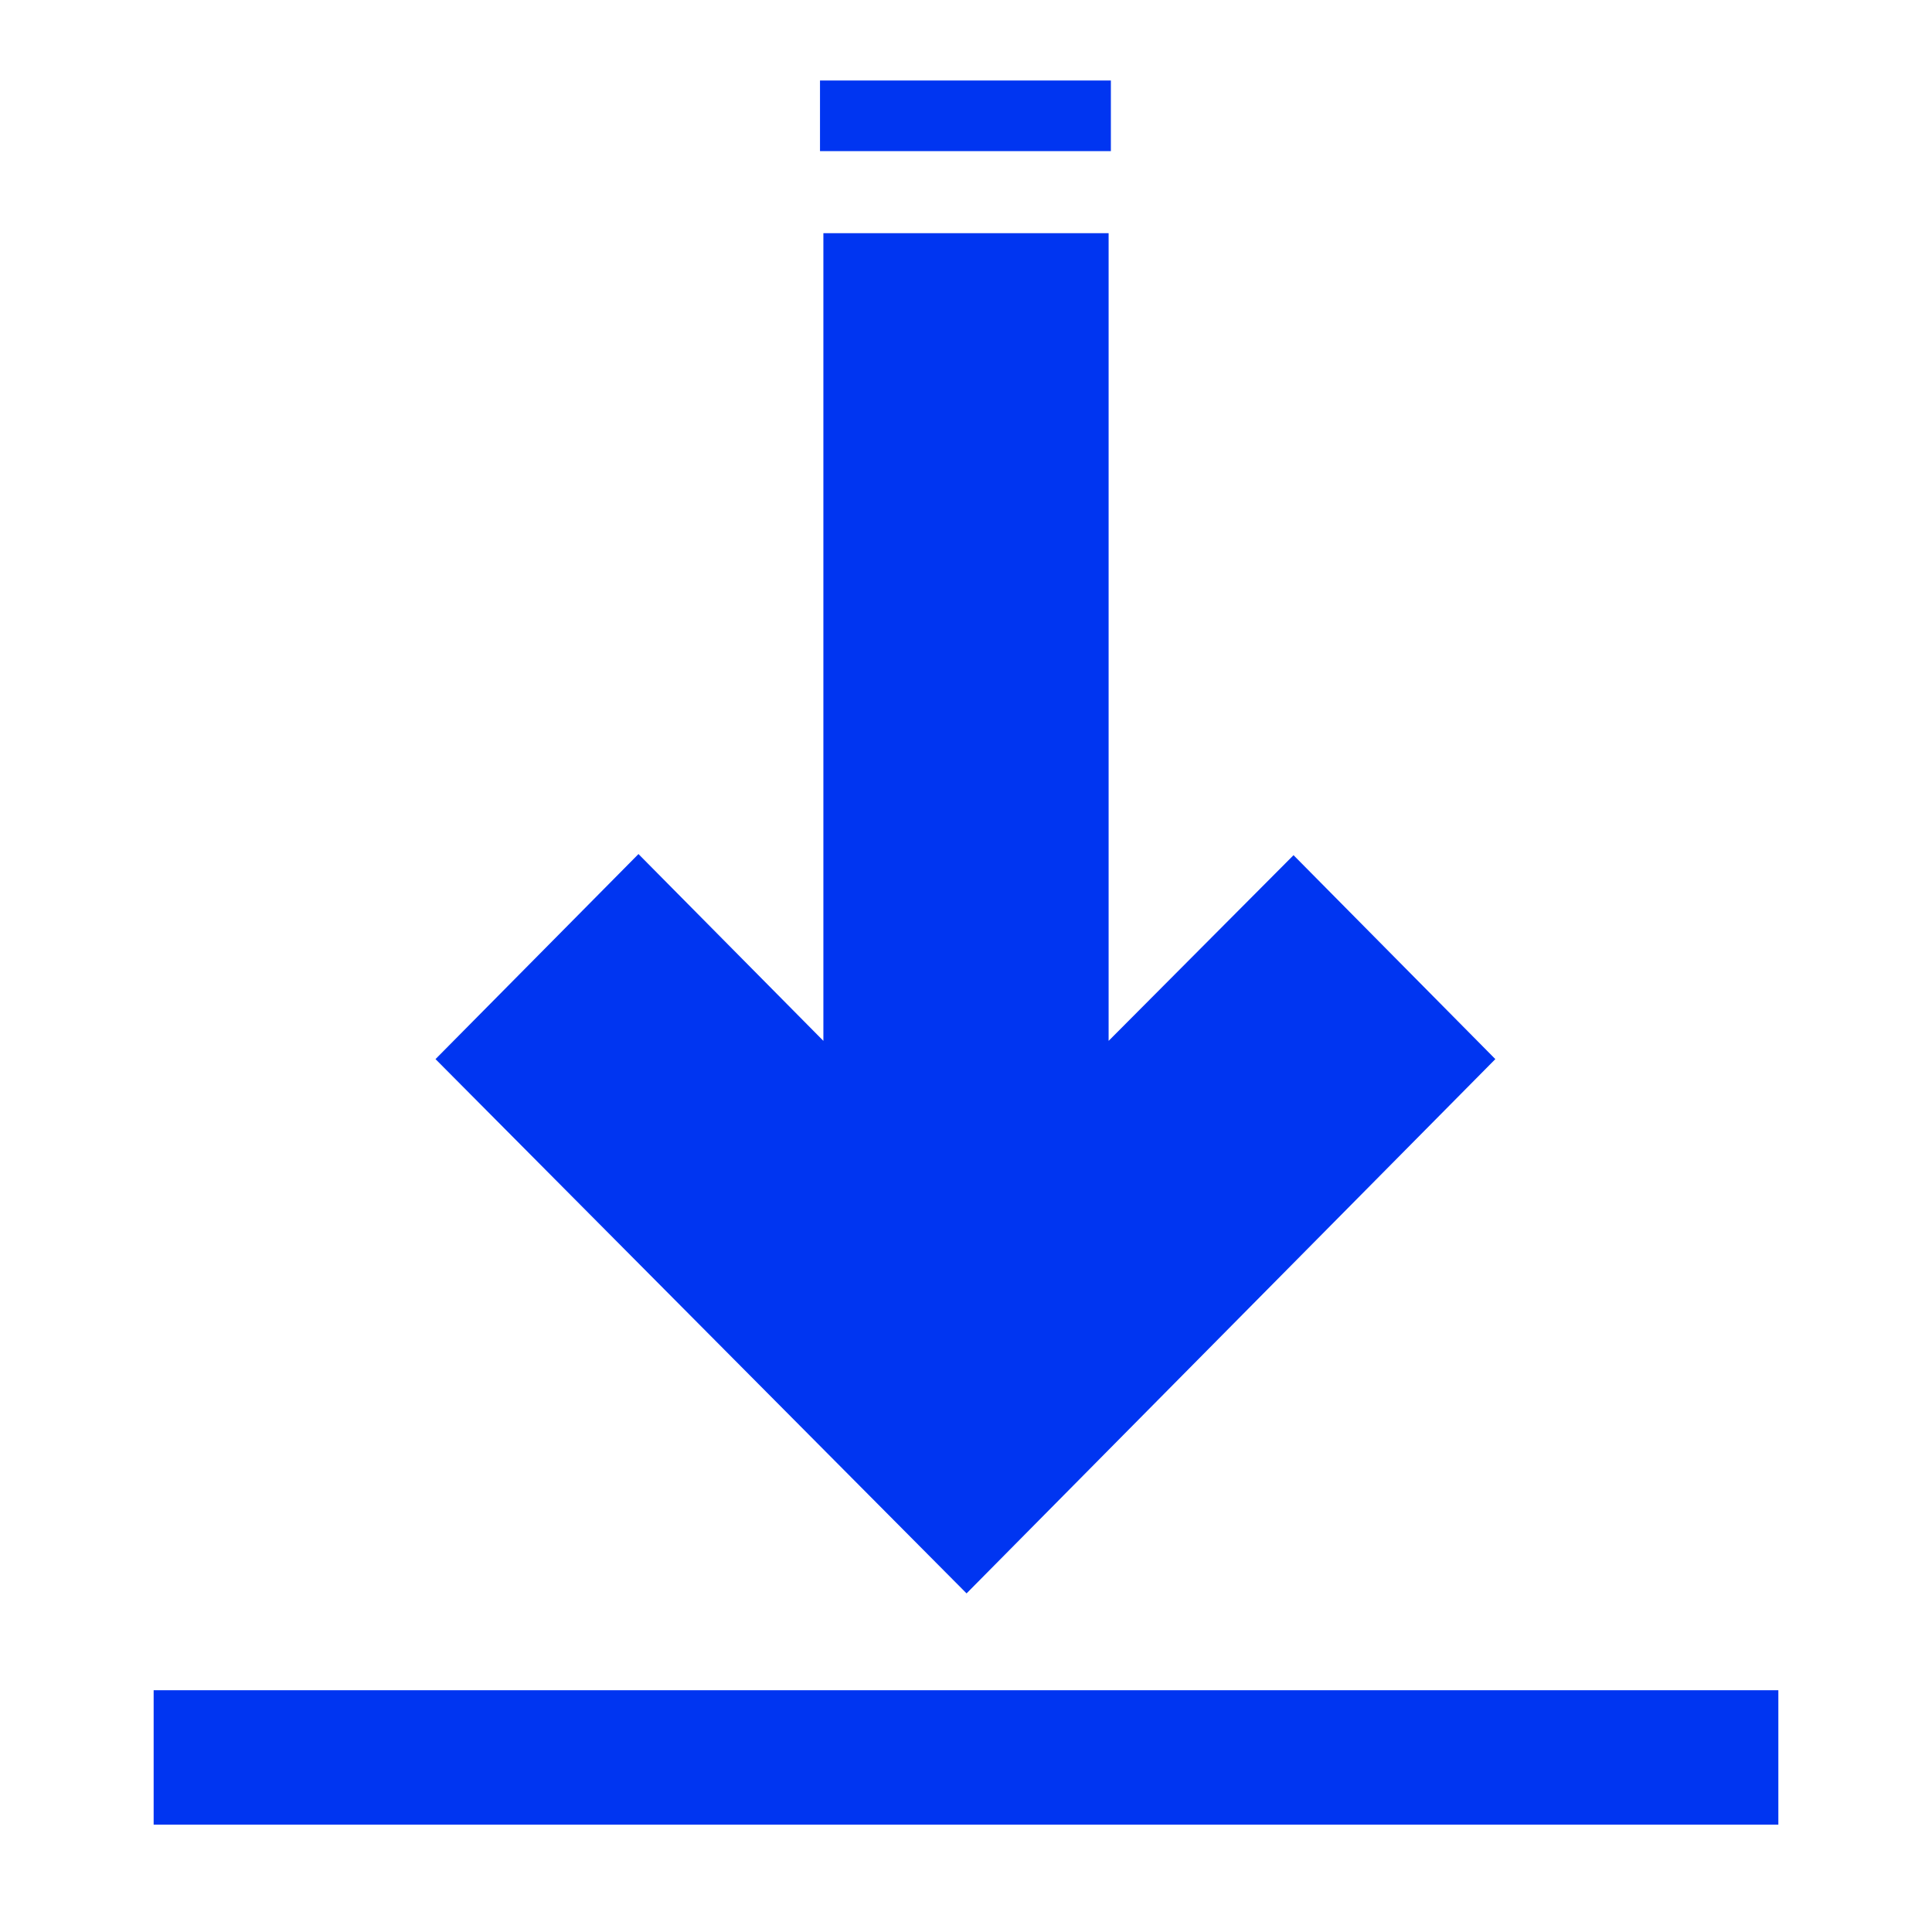 <svg width="72" height="72" viewBox="0 0 72 72" fill="none" xmlns="http://www.w3.org/2000/svg">
<path d="M66.274 62.99H5.726V68H66.274V62.99Z" fill="#0035F1"/>
<path d="M30.685 8.689V38.79L23.794 31.828L16.23 39.47L36.021 59.381L55.727 39.47L48.206 31.87L41.315 38.79V8.689H30.685Z" fill="#0035F1"/>
<path d="M41.399 3H30.559V5.632H41.399V3Z" fill="#0035F1"/>
</svg>
